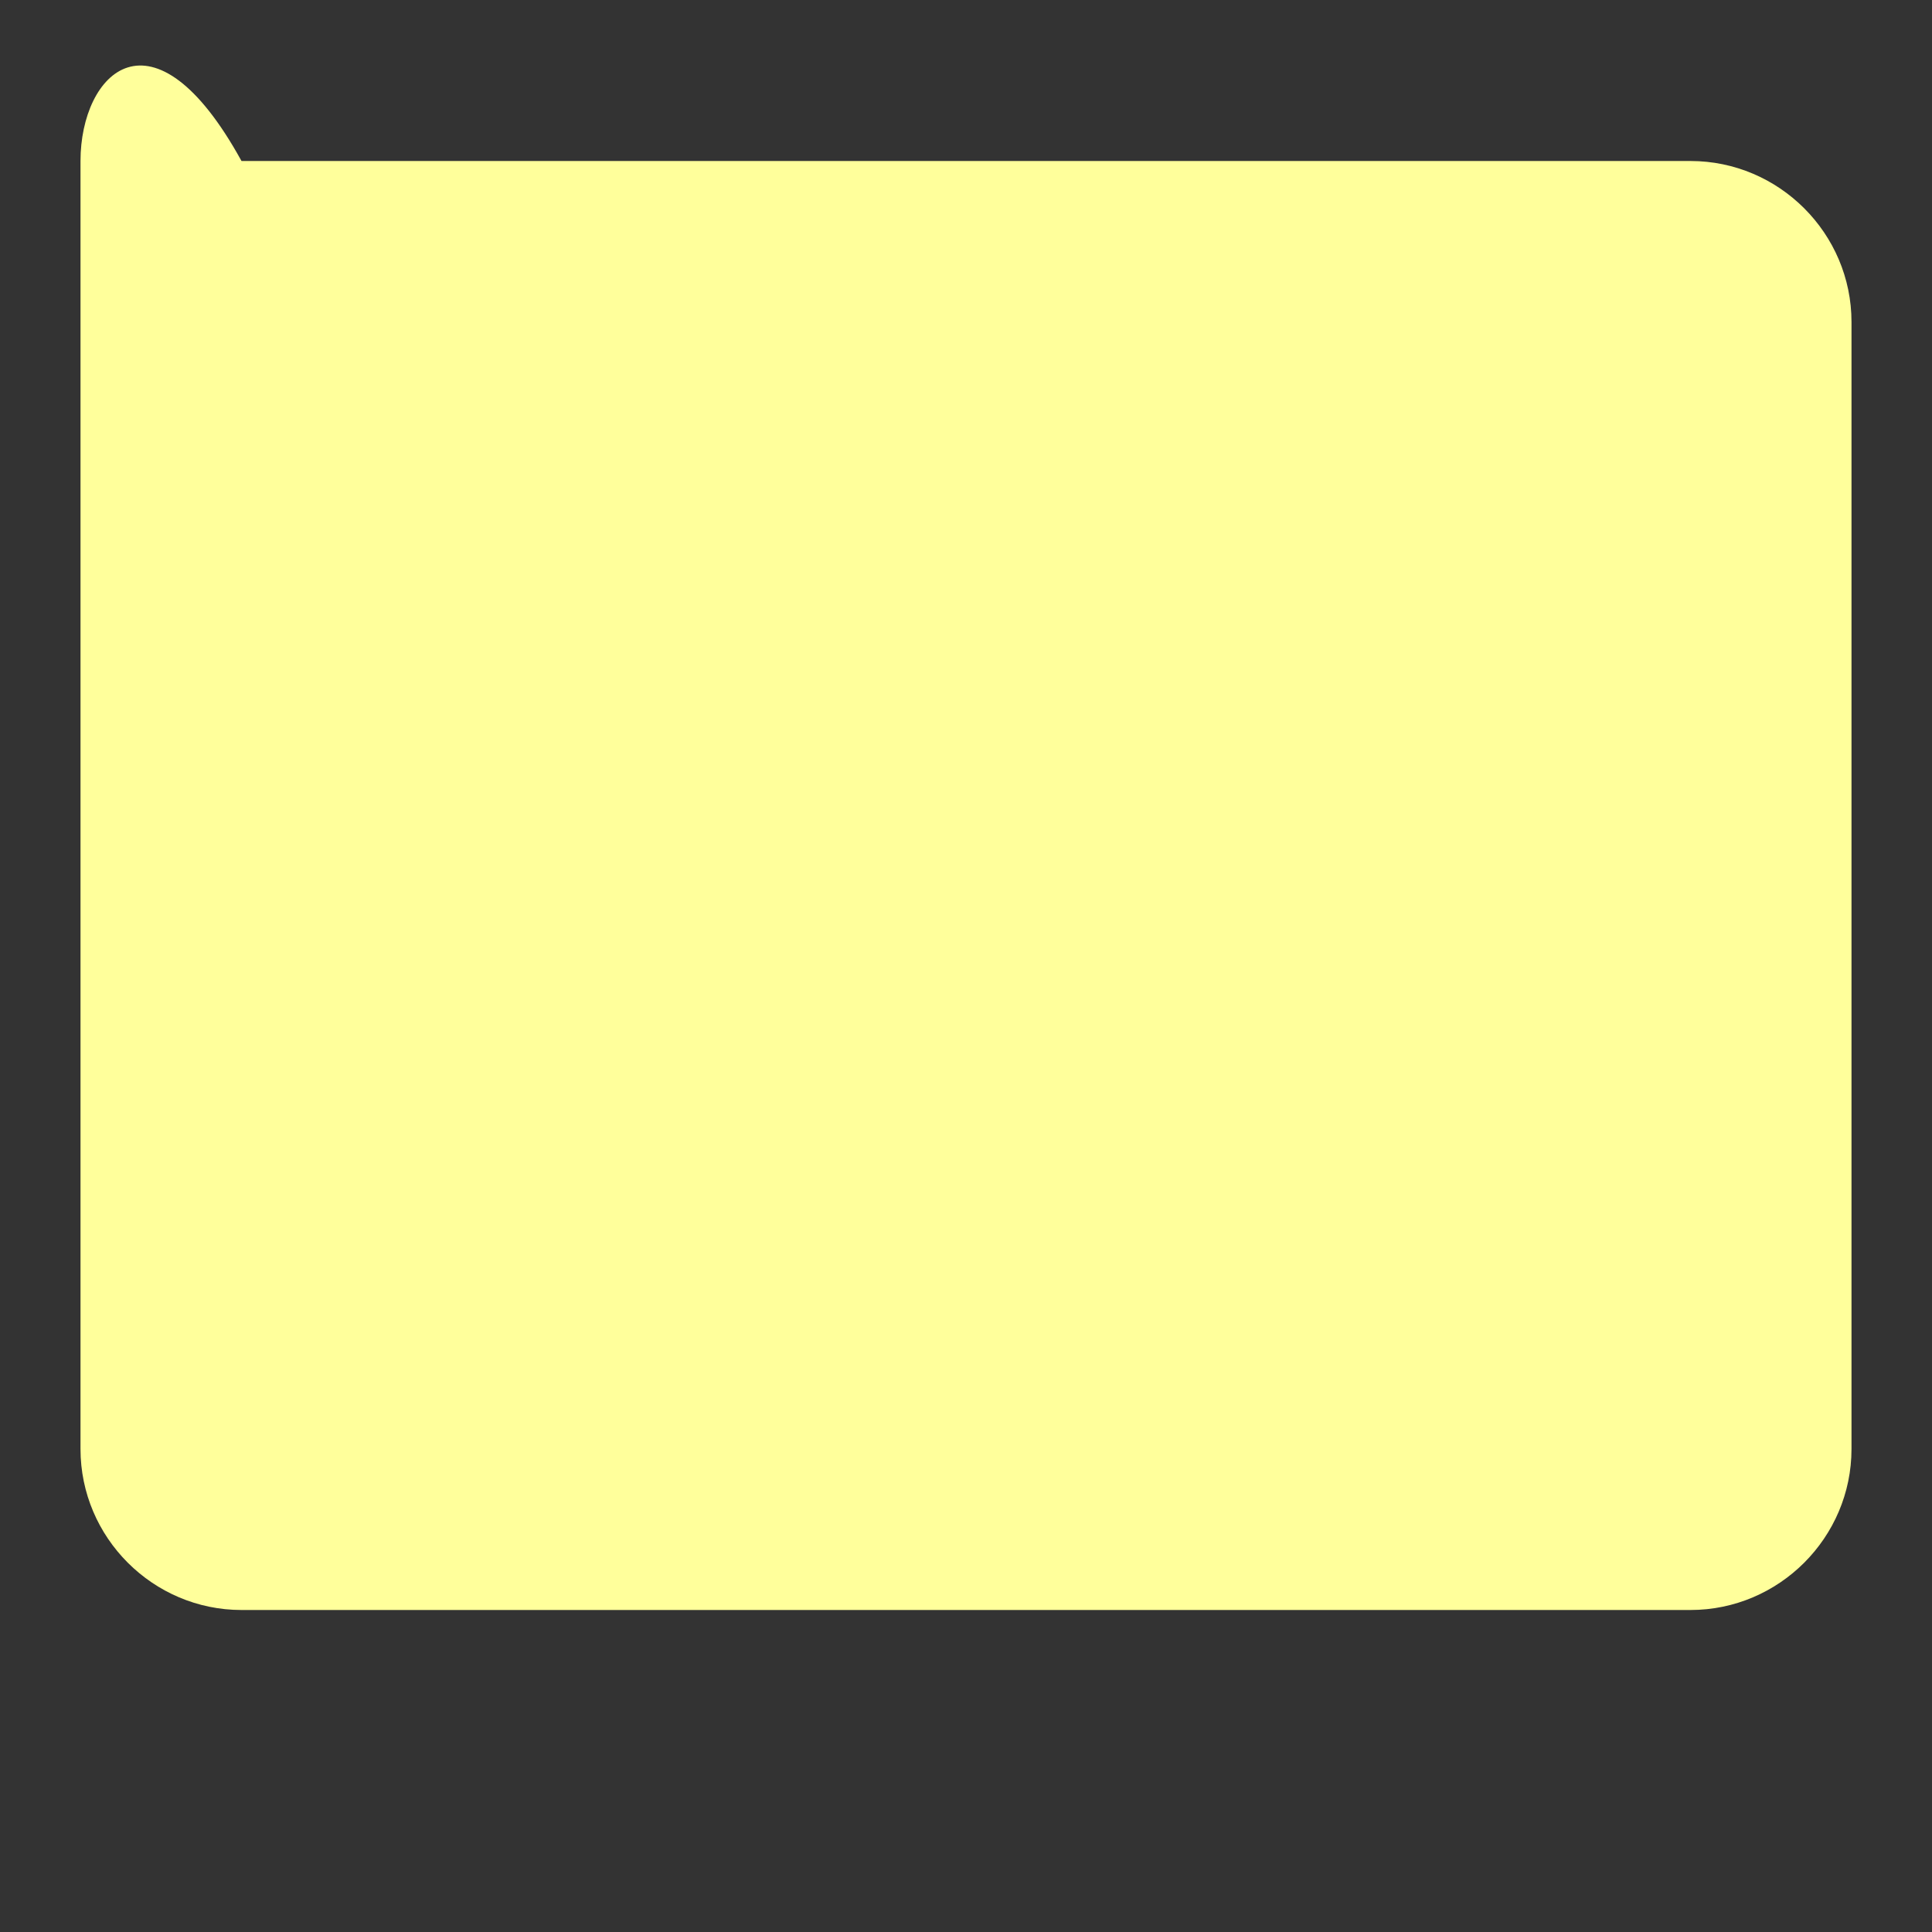 <!-- windows98FolderIcon.svg -->
<svg xmlns="http://www.w3.org/2000/svg" width="24" height="24" viewBox="0 0 24 24">
  <rect x="0" y="0" width="24" height="24" fill="#333333" stroke="none"/>
  <path fill="#ffff9b" d="M22 6H2v12h20V6zm1-2c0-1.1-.9-2-2-2H3C1.9 0 1 .9 1 2v16c0 1.1.9 2 2 2h18c1.1 0 2-.9 2-2V4z"/>
</svg>
